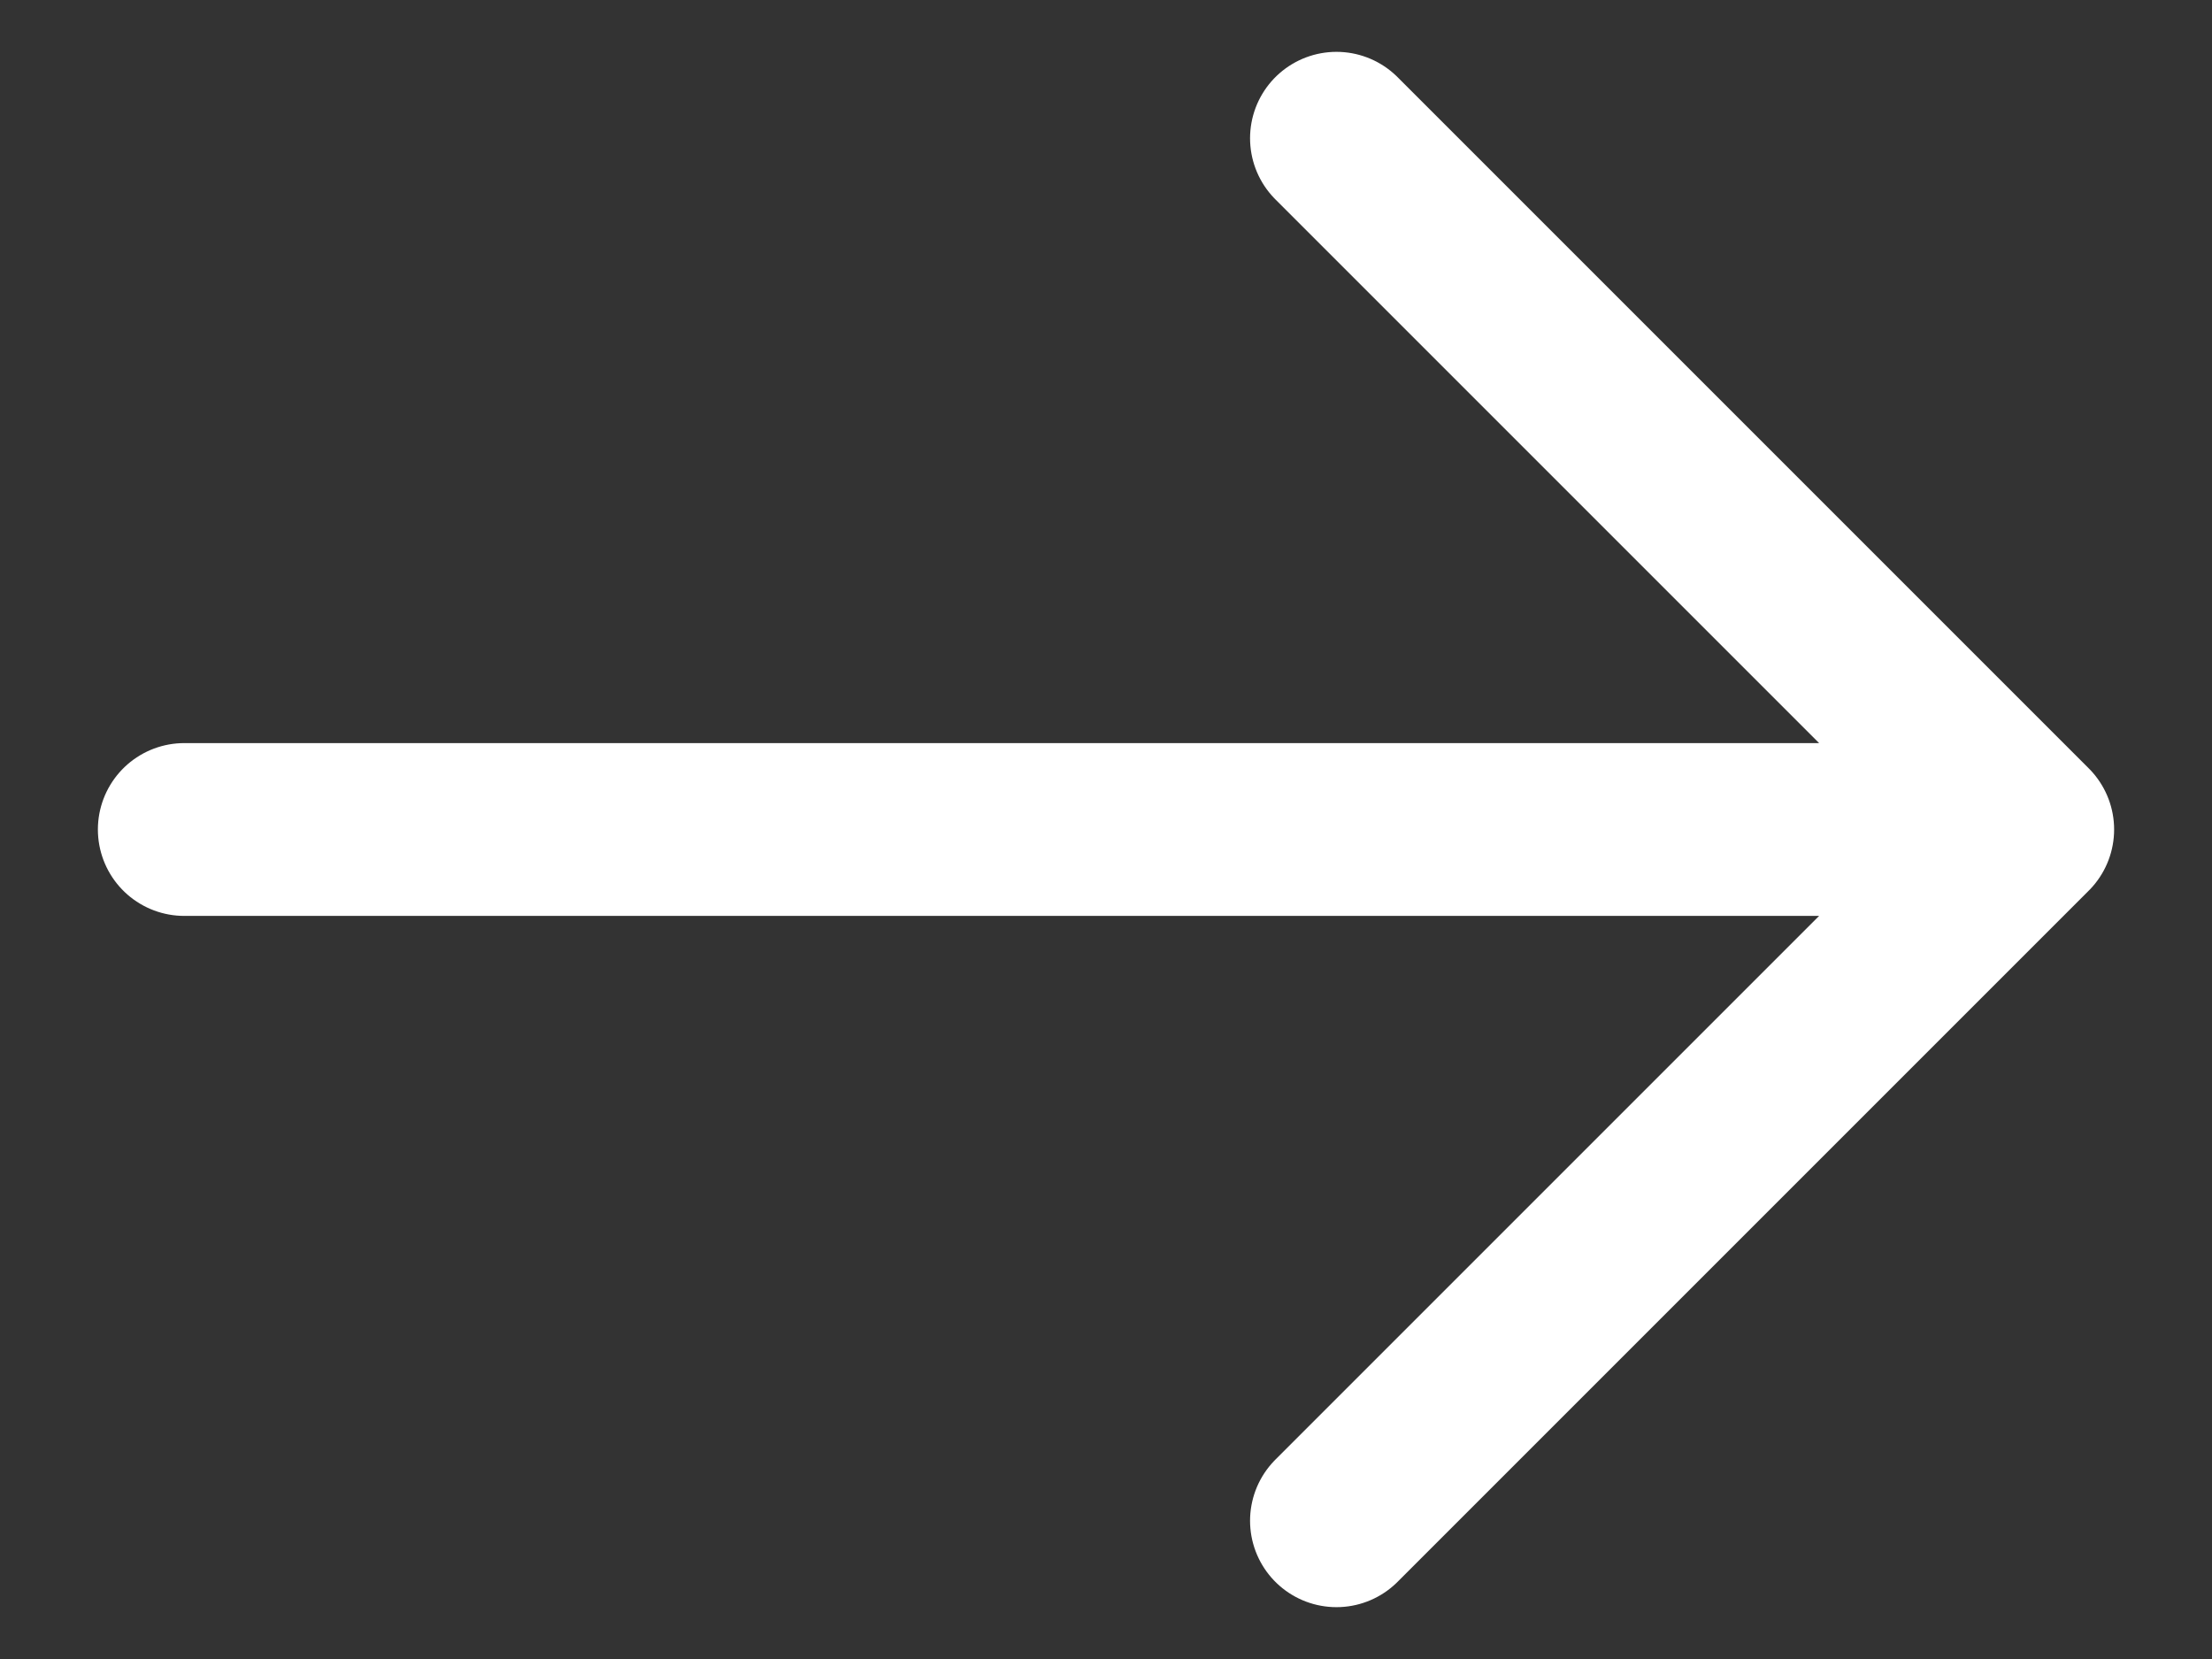 <svg width="16" height="12" viewBox="0 0 16 12" fill="none" xmlns="http://www.w3.org/2000/svg">
<rect x="0" y="0" width="16" height="12" fill="#333333" stroke="none"/>
<path d="M1.333 6H14.667M14.667 6L9.667 1M14.667 6L9.667 11" stroke="white" stroke-width="1.25" stroke-linecap="round" stroke-linejoin="round"/>
</svg>
